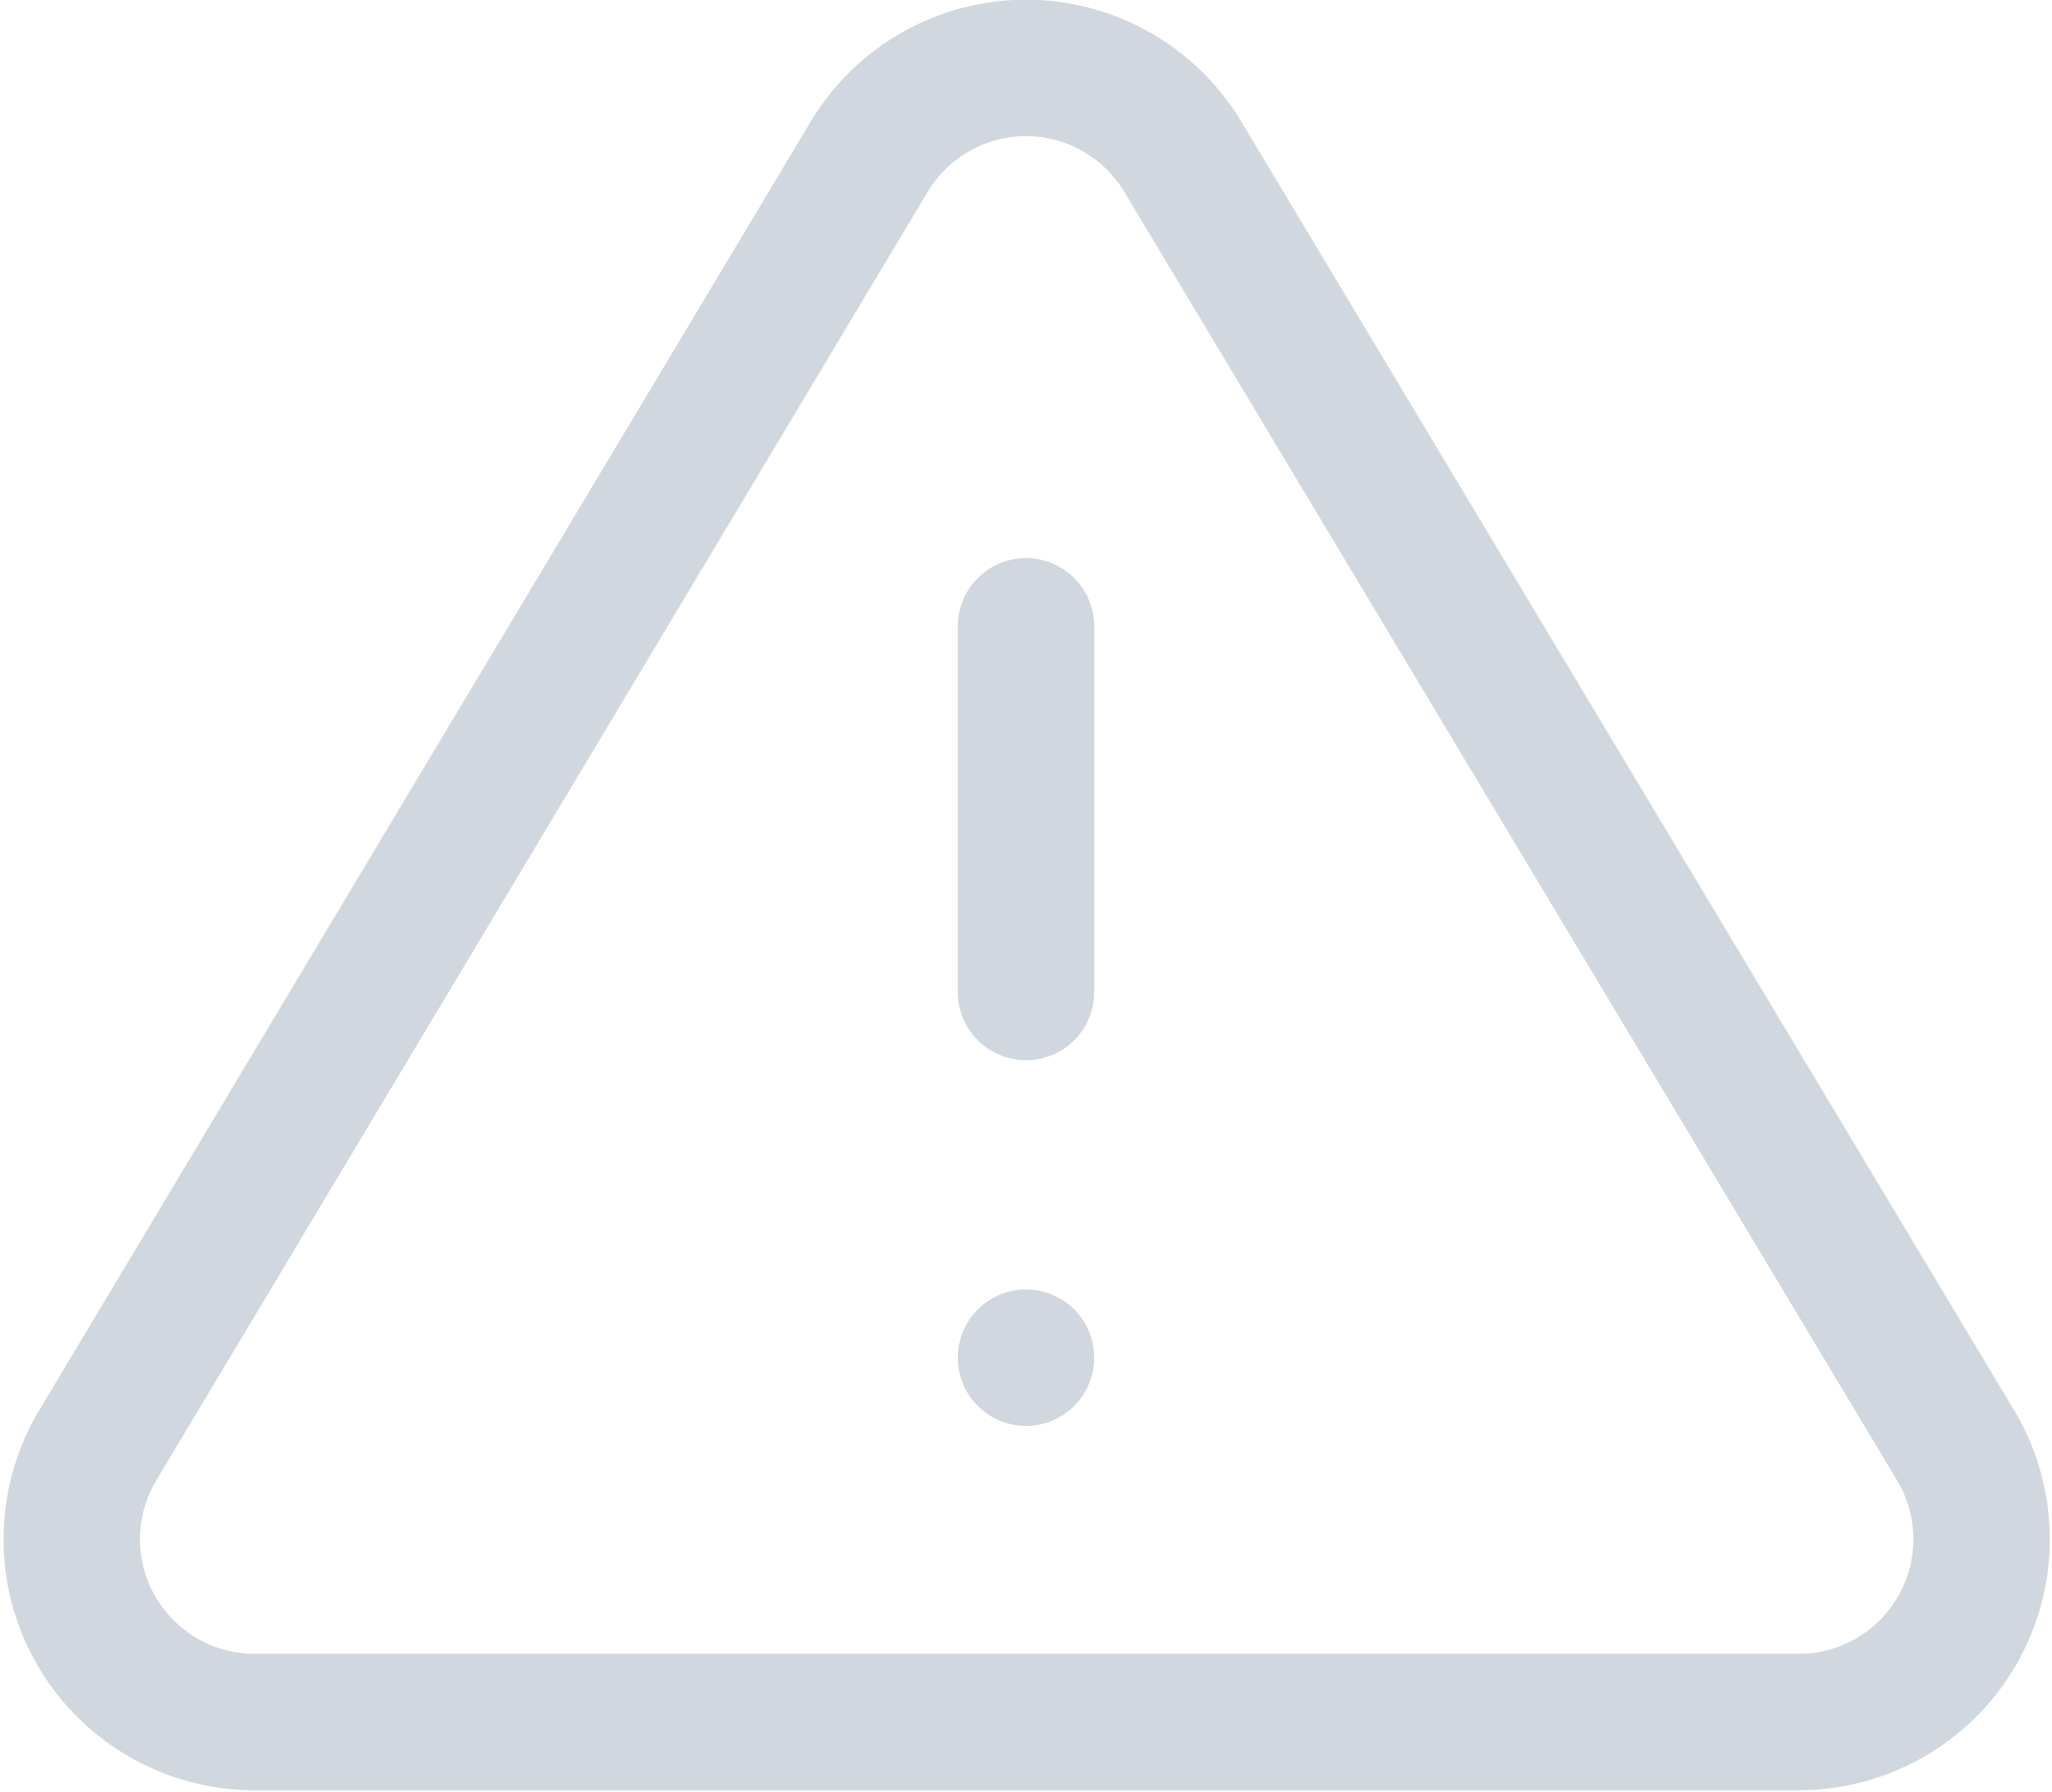 <svg xmlns="http://www.w3.org/2000/svg" width="15.04" height="13.13">
    <g fill="none" stroke="#d0d7de" stroke-linecap="round" stroke-linejoin="round">
        <path data-name="Caminho 207"
            d="M6.37 1.15.7 10.62a1.34 1.34 0 0 0 1.14 2H13.2a1.34 1.34 0 0 0 1.15-2L8.67 1.15a1.34 1.34 0 0 0-2.3 0Z" />
        <path data-name="Linha 21" d="M7.52 4.59v2.68" />
        <path data-name="Linha 22" d="M7.52 9.95h0" />
    </g>
</svg>
